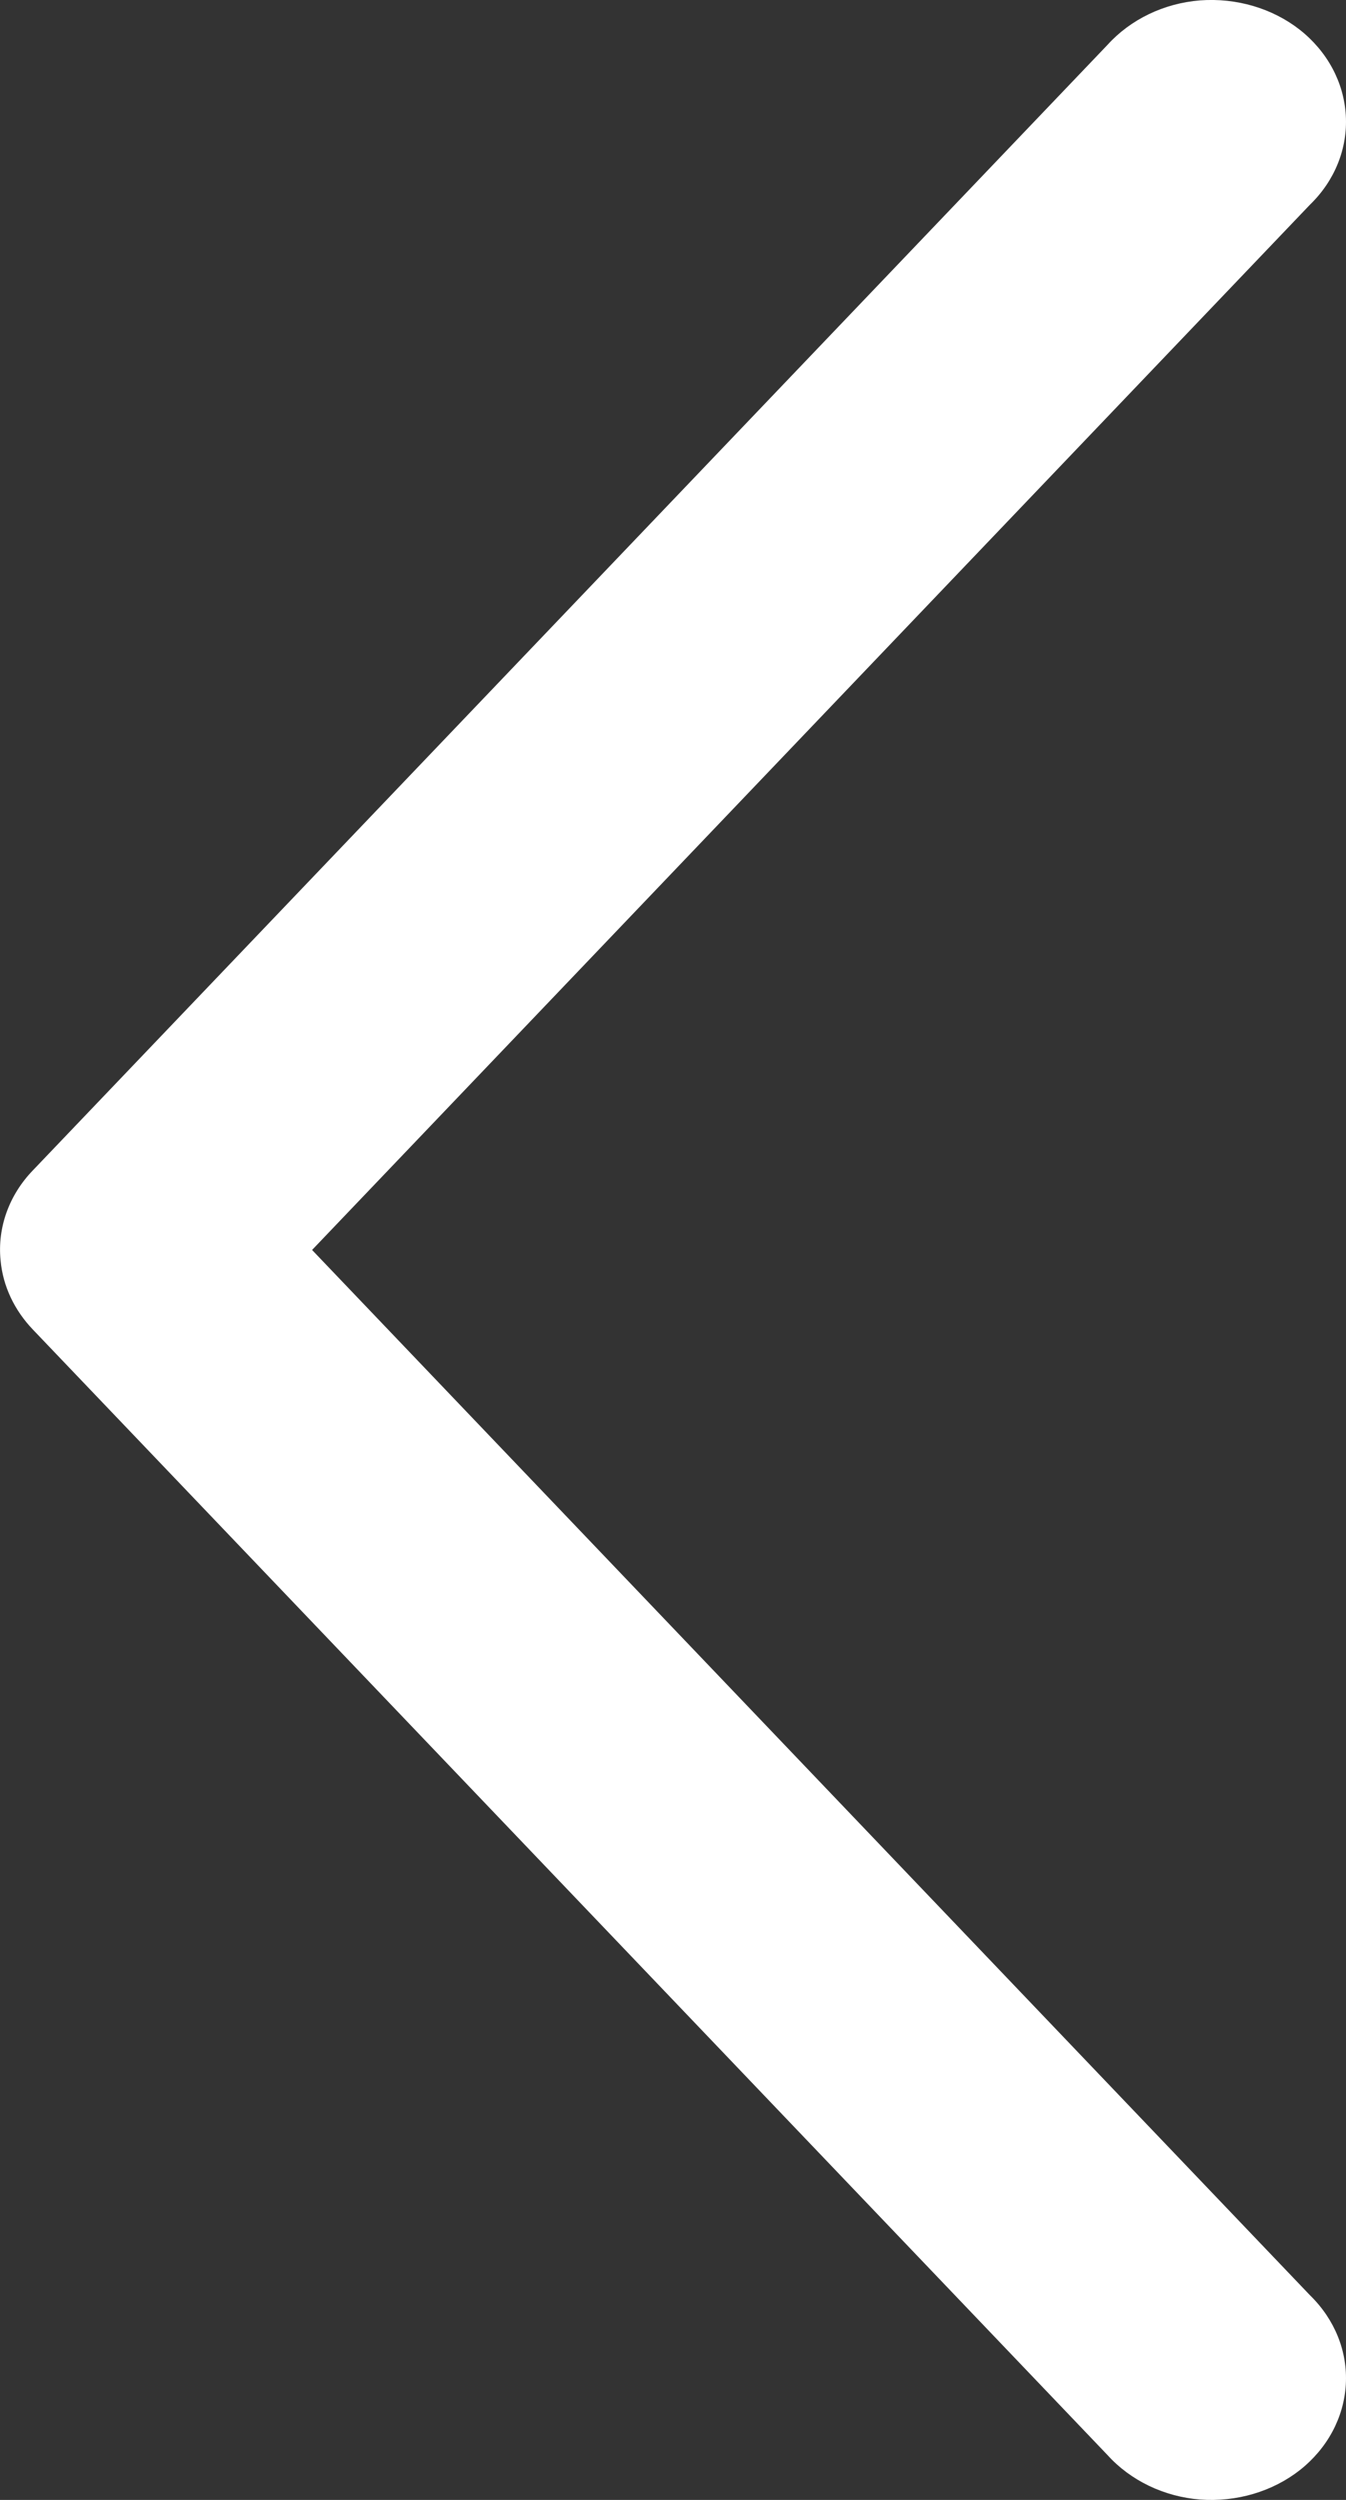 <svg width="7" height="13" viewBox="0 0 7 13" fill="none" xmlns="http://www.w3.org/2000/svg">
<rect x="0" y="0" width="7" height="13" fill="#333333" stroke="none"/>
<path d="M0.003 6.554C0.015 6.688 0.075 6.814 0.172 6.915L5.759 12.766C5.879 12.899 6.053 12.983 6.241 12.998C6.43 13.012 6.617 12.957 6.76 12.845C6.903 12.732 6.989 12.572 6.999 12.4C7.009 12.229 6.942 12.062 6.813 11.936L1.623 6.5L6.813 1.064C6.942 0.939 7.009 0.771 6.999 0.6C6.989 0.428 6.903 0.268 6.76 0.155C6.617 0.043 6.43 -0.012 6.241 0.002C6.053 0.017 5.879 0.101 5.759 0.234L0.172 6.085C0.047 6.214 -0.014 6.384 0.003 6.554L0.003 6.554Z" fill="white"/>
</svg>
